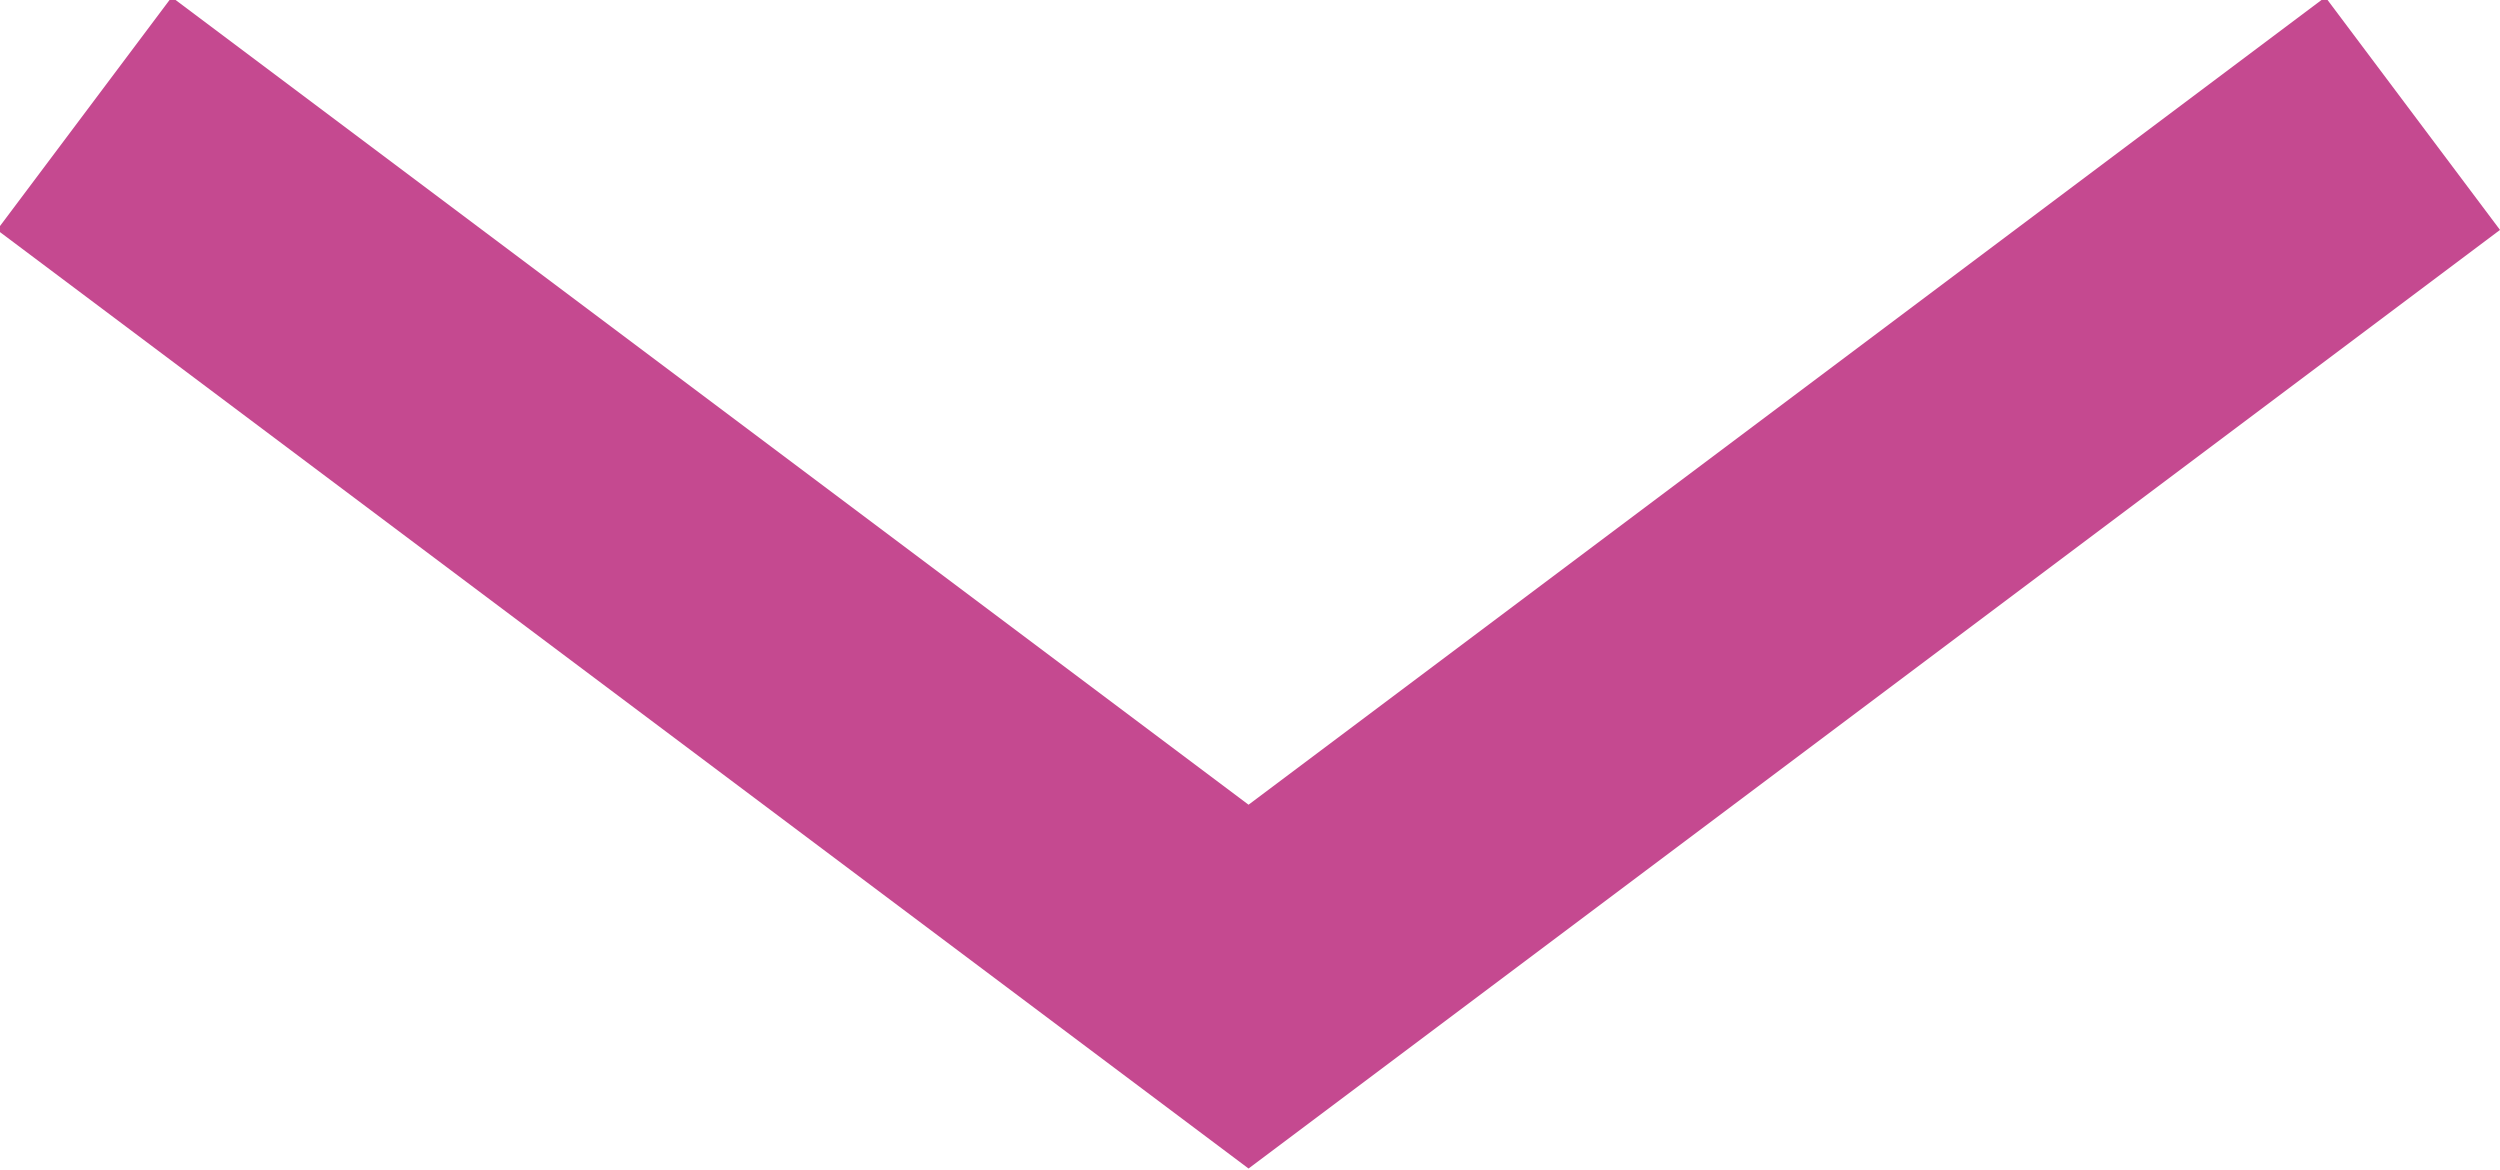 <svg xmlns="http://www.w3.org/2000/svg" width="8.59" height="4.02" viewBox="0 0 8.59 4.02">
    <style type="text/css">
        .st0{stroke:#c54990;fill:none;stroke-width:1;}
    </style>
    <path class="st0" d="M8.29,0.39L4.29,3.39L0.29,0.39"/>
</svg>